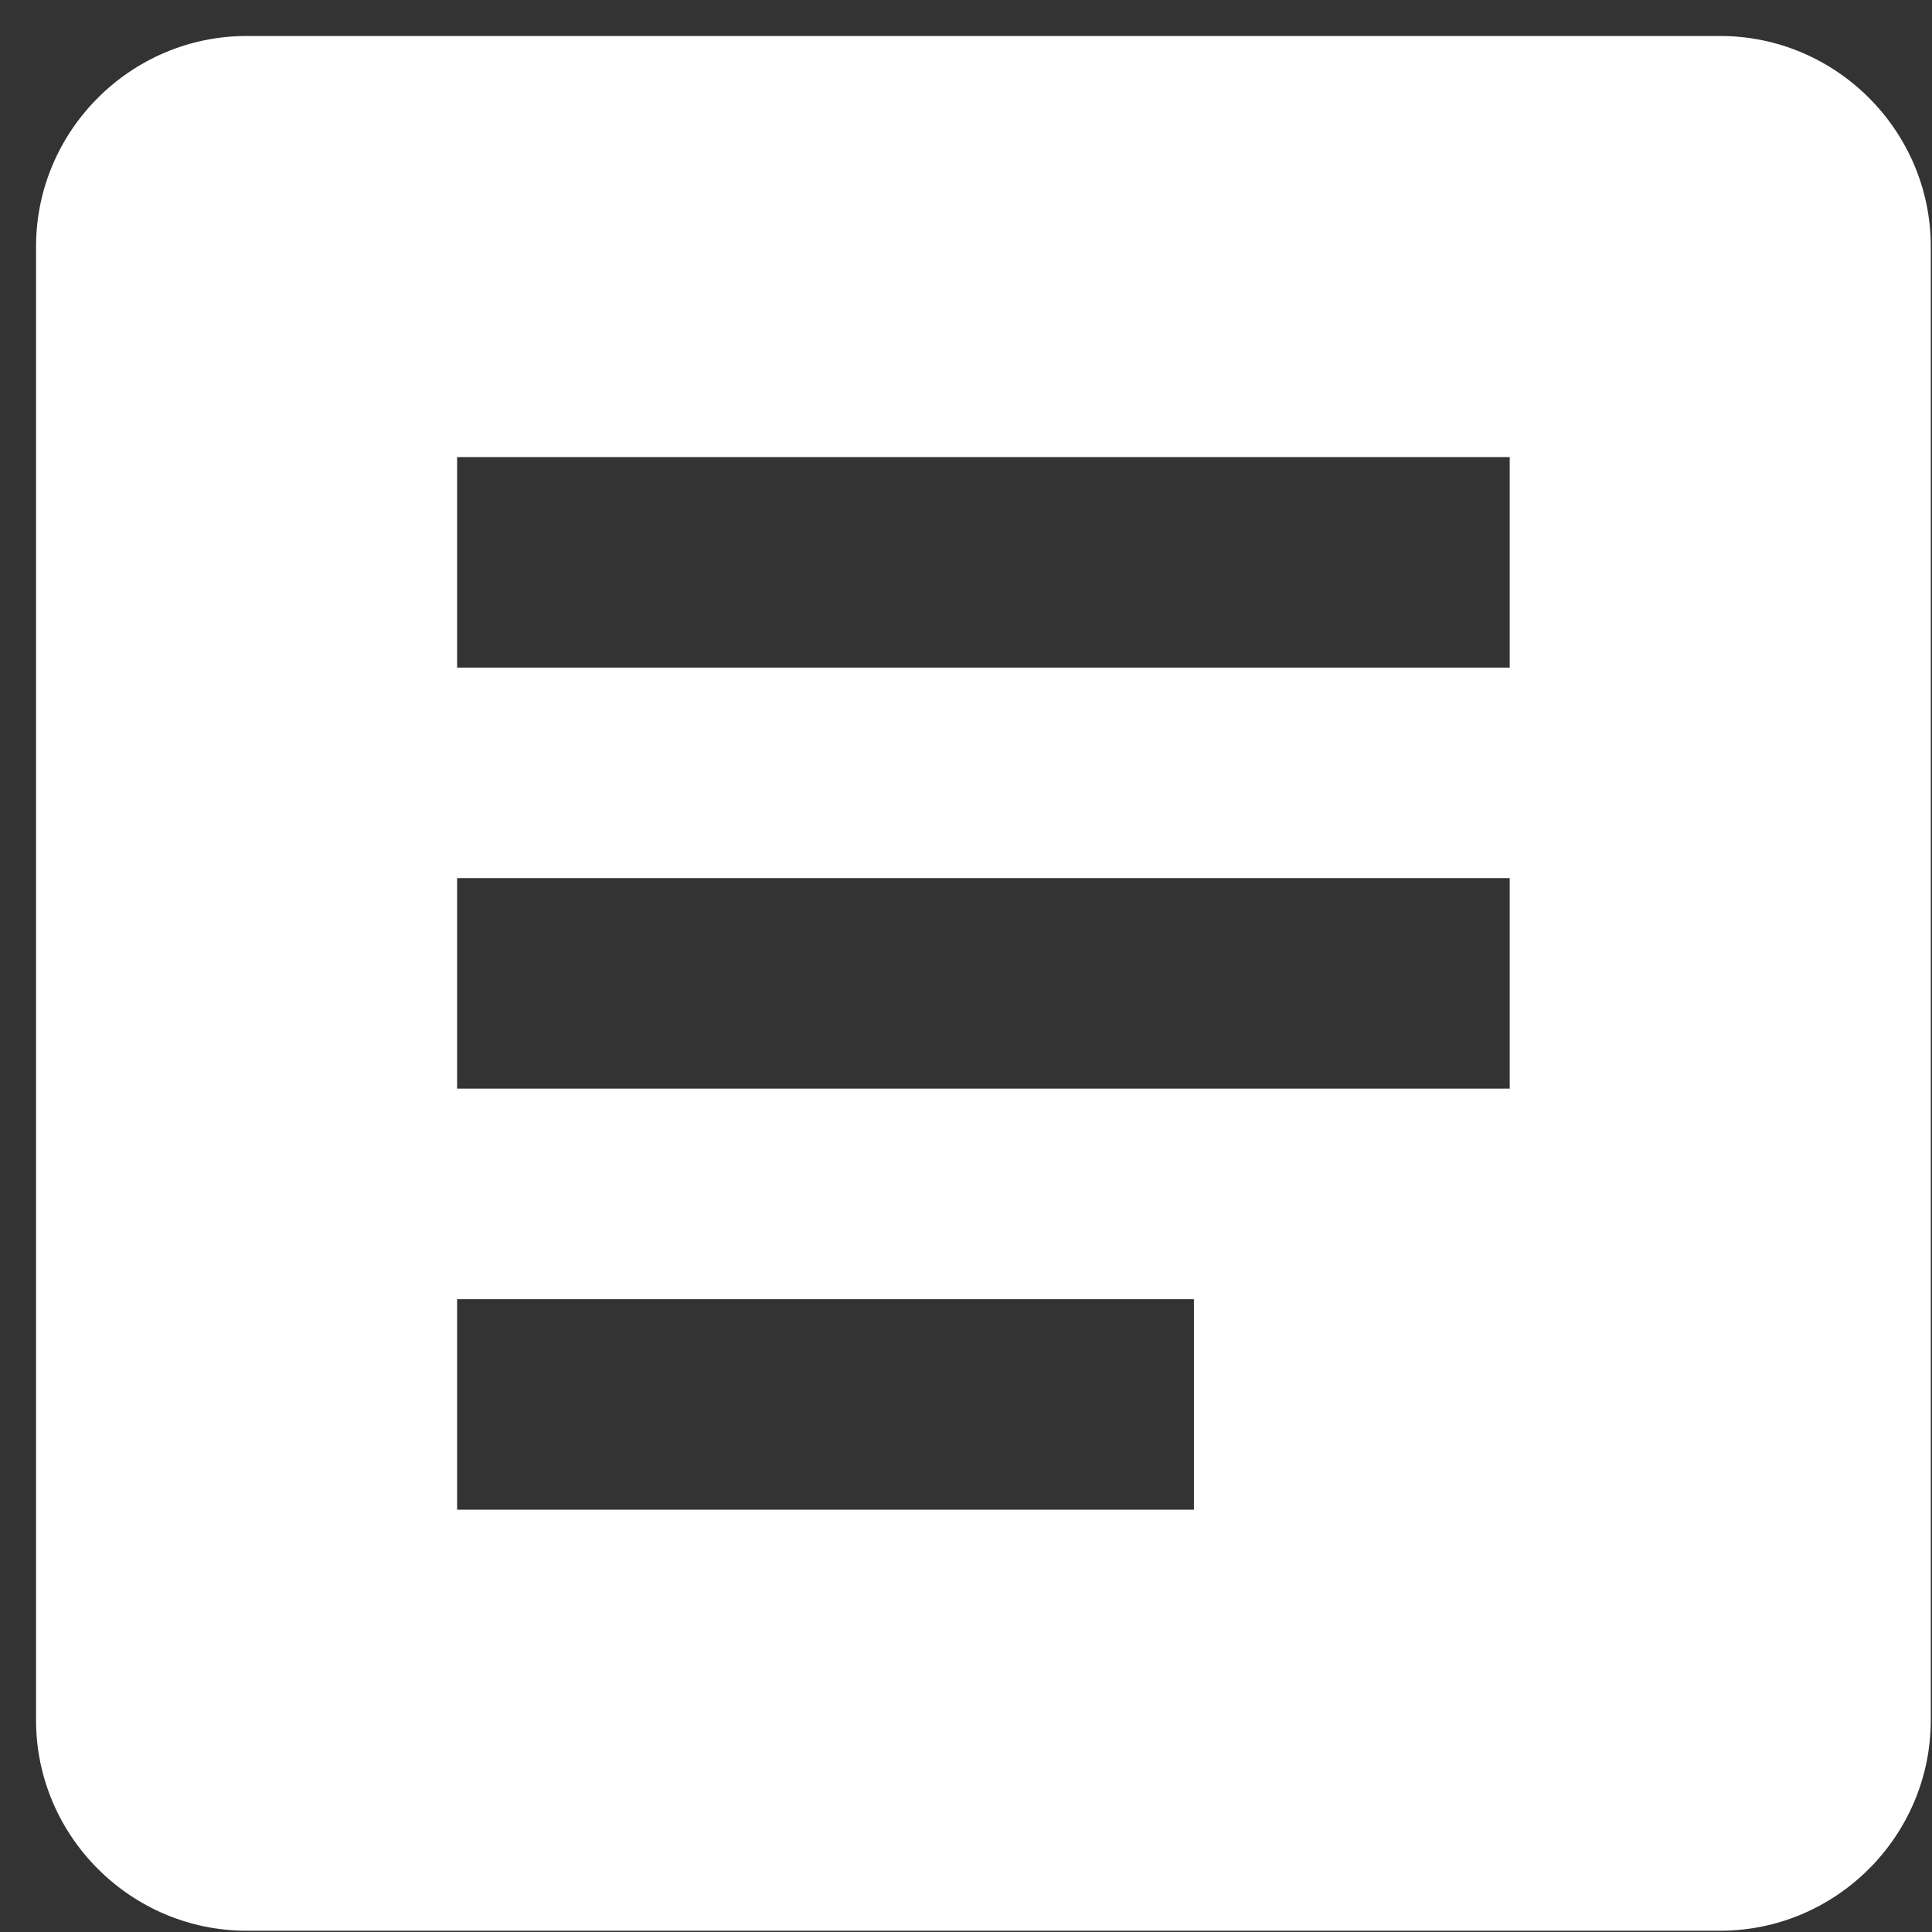<svg width="38" height="38" viewBox="0 0 38 38" fill="none" xmlns="http://www.w3.org/2000/svg">
<rect x="0" y="0" width="38" height="38" fill="#333333" stroke="none"/>
<path d="M33.835 0.708H4.85C2.572 0.708 0.709 2.572 0.709 4.849V33.834C0.709 36.112 2.572 37.975 4.85 37.975H33.835C36.113 37.975 37.976 36.112 37.976 33.834V4.849C37.976 2.572 36.113 0.708 33.835 0.708ZM23.483 29.694H8.991V25.553H23.483V29.694ZM29.694 21.412H8.991V17.271H29.694V21.412ZM29.694 13.131H8.991V8.99H29.694V13.131Z" fill="white"/>
</svg>
